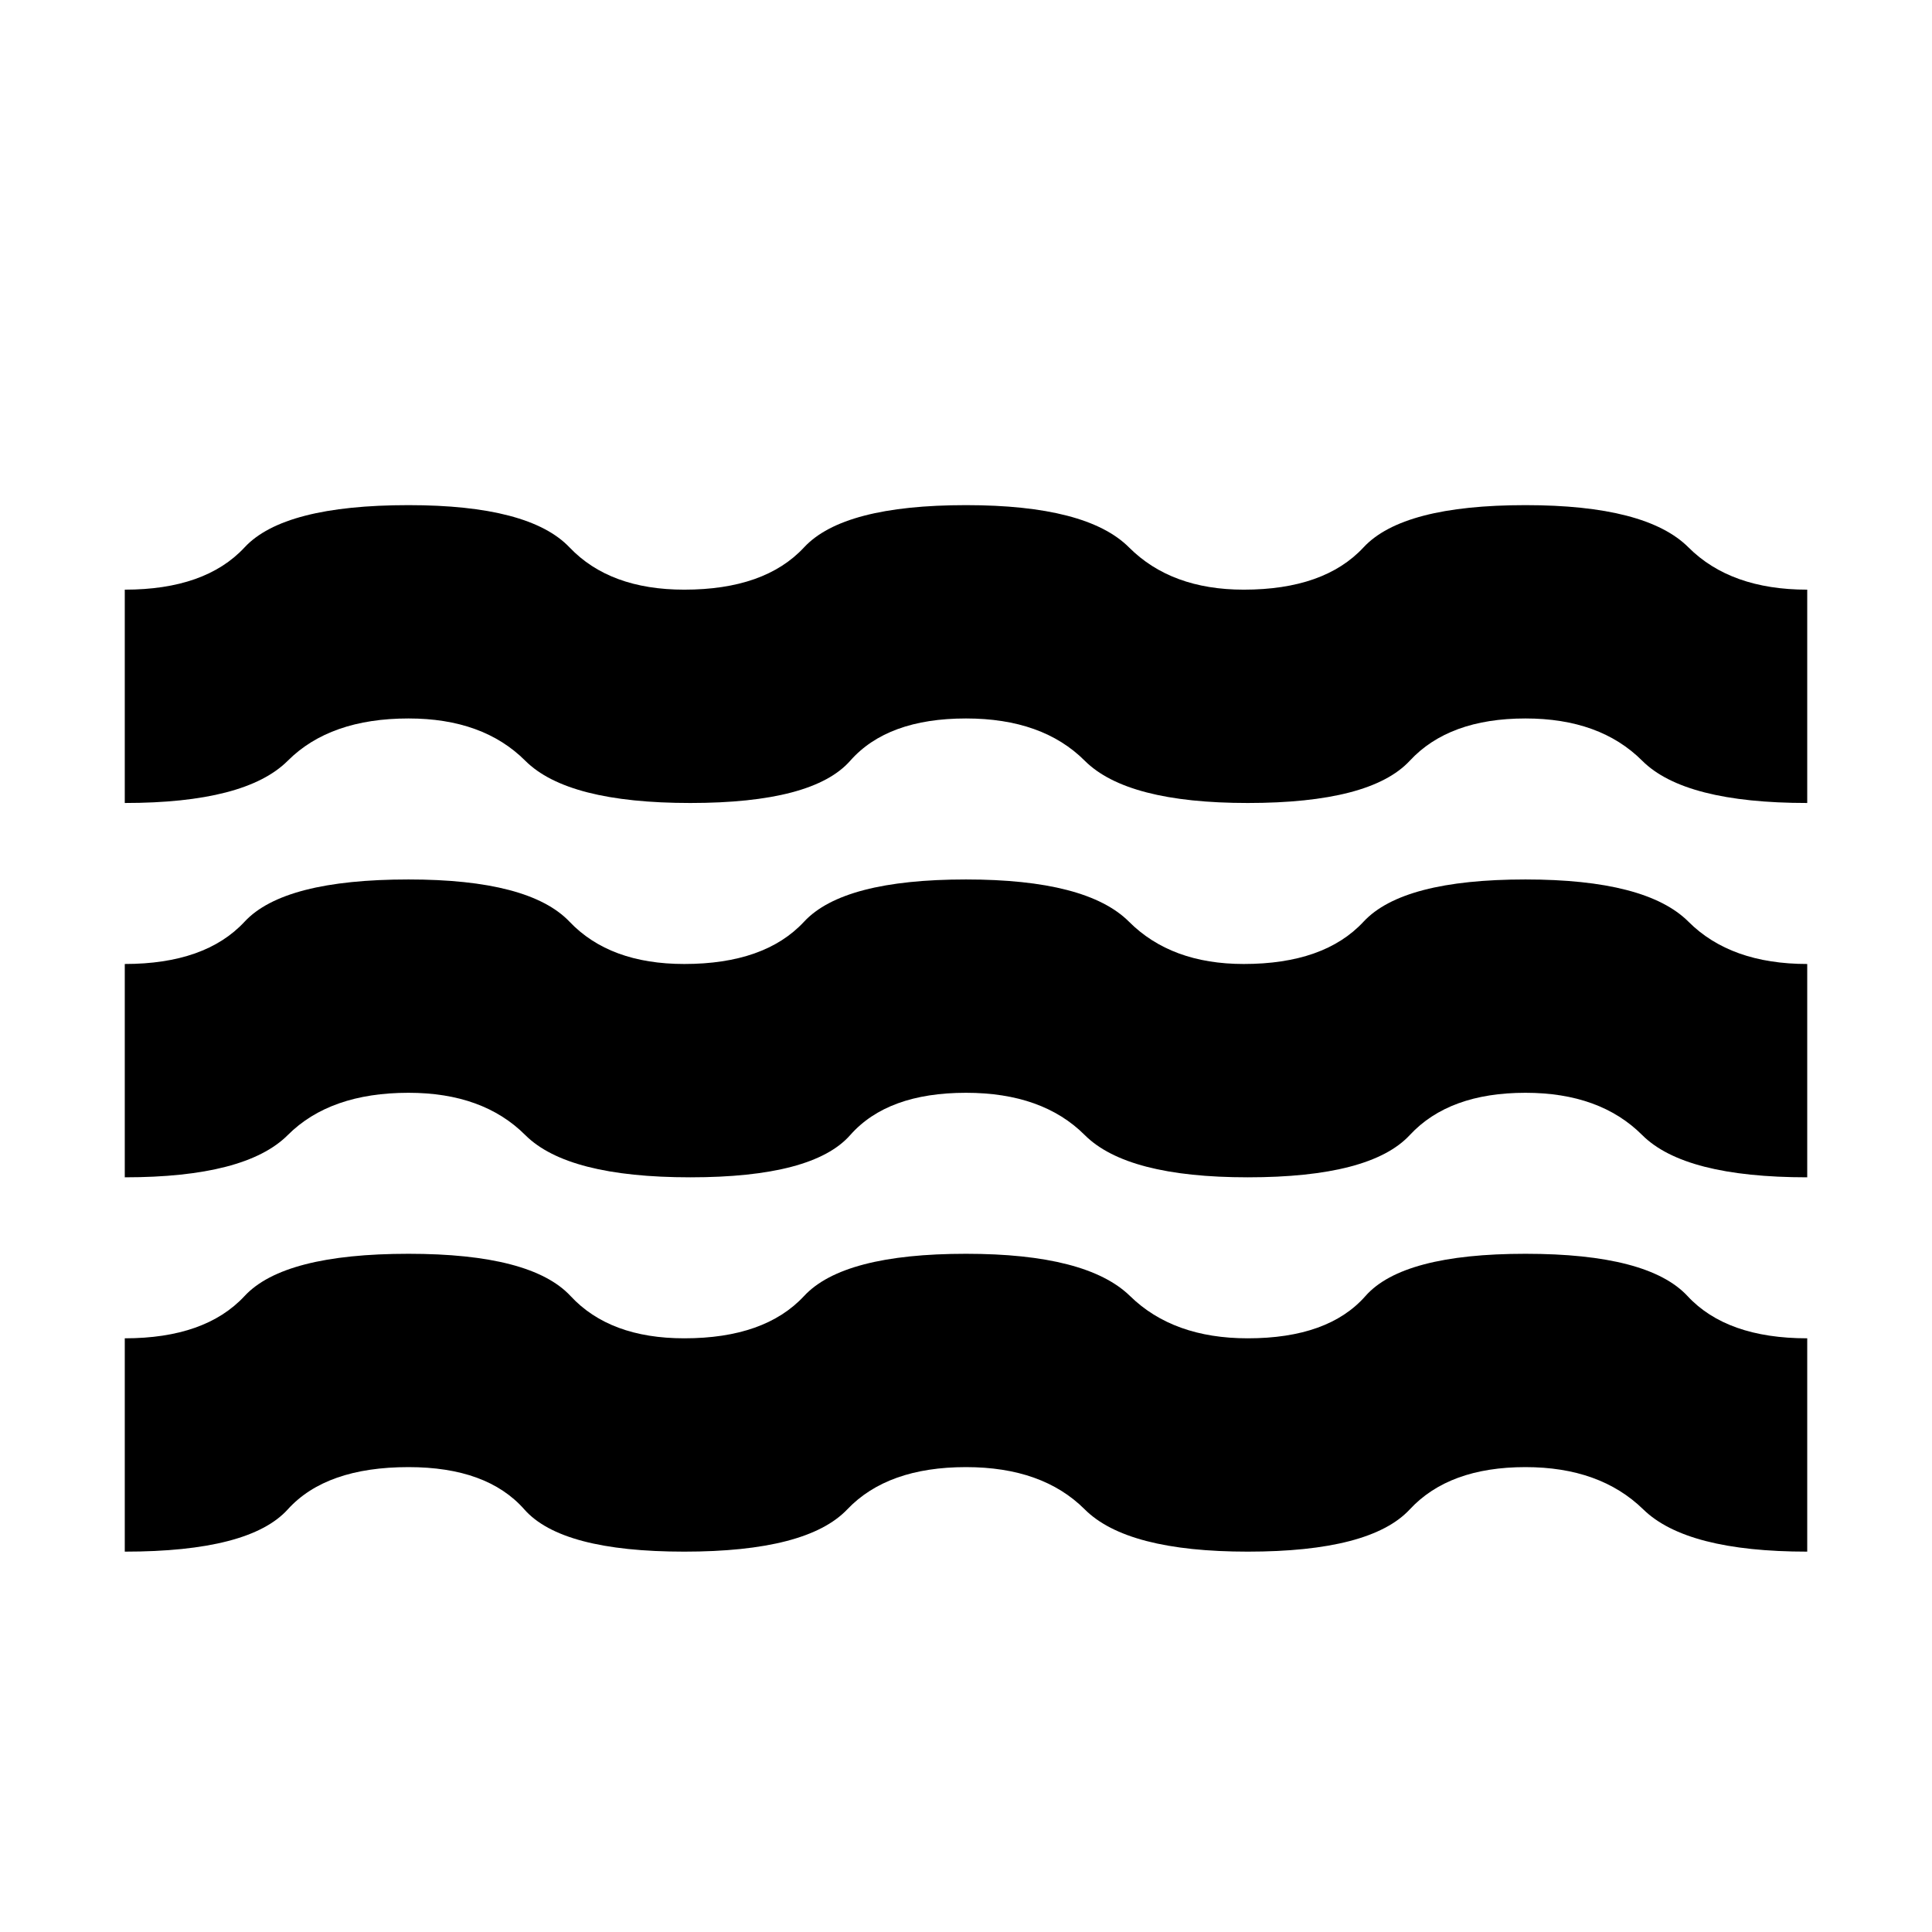 <svg xmlns="http://www.w3.org/2000/svg" height="24" width="24"><path d="M1.55 14.625V11.975Q2.55 11.975 3.038 11.45Q3.525 10.925 5.075 10.925Q6.575 10.925 7.075 11.45Q7.575 11.975 8.5 11.975Q9.5 11.975 9.988 11.45Q10.475 10.925 12 10.925Q13.5 10.925 14.025 11.45Q14.55 11.975 15.45 11.975Q16.45 11.975 16.938 11.45Q17.425 10.925 18.95 10.925Q20.45 10.925 20.975 11.45Q21.5 11.975 22.45 11.975V14.625Q20.925 14.625 20.4 14.1Q19.875 13.575 18.95 13.575Q18 13.575 17.513 14.1Q17.025 14.625 15.5 14.625Q14 14.625 13.475 14.1Q12.95 13.575 12 13.575Q11.025 13.575 10.562 14.1Q10.1 14.625 8.575 14.625Q7.05 14.625 6.525 14.1Q6 13.575 5.075 13.575Q4.1 13.575 3.575 14.1Q3.05 14.625 1.55 14.625ZM1.55 19.275V16.625Q2.55 16.625 3.038 16.1Q3.525 15.575 5.075 15.575Q6.6 15.575 7.088 16.1Q7.575 16.625 8.5 16.625Q9.5 16.625 9.988 16.1Q10.475 15.575 12 15.575Q13.5 15.575 14.038 16.1Q14.575 16.625 15.5 16.625Q16.5 16.625 16.962 16.1Q17.425 15.575 18.95 15.575Q20.475 15.575 20.963 16.1Q21.45 16.625 22.45 16.625V19.275Q20.95 19.275 20.413 18.75Q19.875 18.225 18.95 18.225Q18 18.225 17.513 18.75Q17.025 19.275 15.5 19.275Q14 19.275 13.475 18.75Q12.95 18.225 12 18.225Q11.025 18.225 10.525 18.75Q10.025 19.275 8.5 19.275Q6.975 19.275 6.513 18.75Q6.05 18.225 5.075 18.225Q4.05 18.225 3.575 18.75Q3.1 19.275 1.55 19.275ZM1.55 9.975V7.325Q2.55 7.325 3.038 6.8Q3.525 6.275 5.075 6.275Q6.575 6.275 7.075 6.8Q7.575 7.325 8.5 7.325Q9.5 7.325 9.988 6.8Q10.475 6.275 12 6.275Q13.5 6.275 14.025 6.8Q14.55 7.325 15.45 7.325Q16.45 7.325 16.938 6.8Q17.425 6.275 18.95 6.275Q20.45 6.275 20.975 6.8Q21.5 7.325 22.45 7.325V9.975Q20.925 9.975 20.4 9.45Q19.875 8.925 18.95 8.925Q18 8.925 17.513 9.45Q17.025 9.975 15.5 9.975Q14 9.975 13.475 9.45Q12.95 8.925 12 8.925Q11.025 8.925 10.562 9.45Q10.1 9.975 8.575 9.975Q7.05 9.975 6.525 9.45Q6 8.925 5.075 8.925Q4.1 8.925 3.575 9.45Q3.05 9.975 1.55 9.975Z"/></svg>
